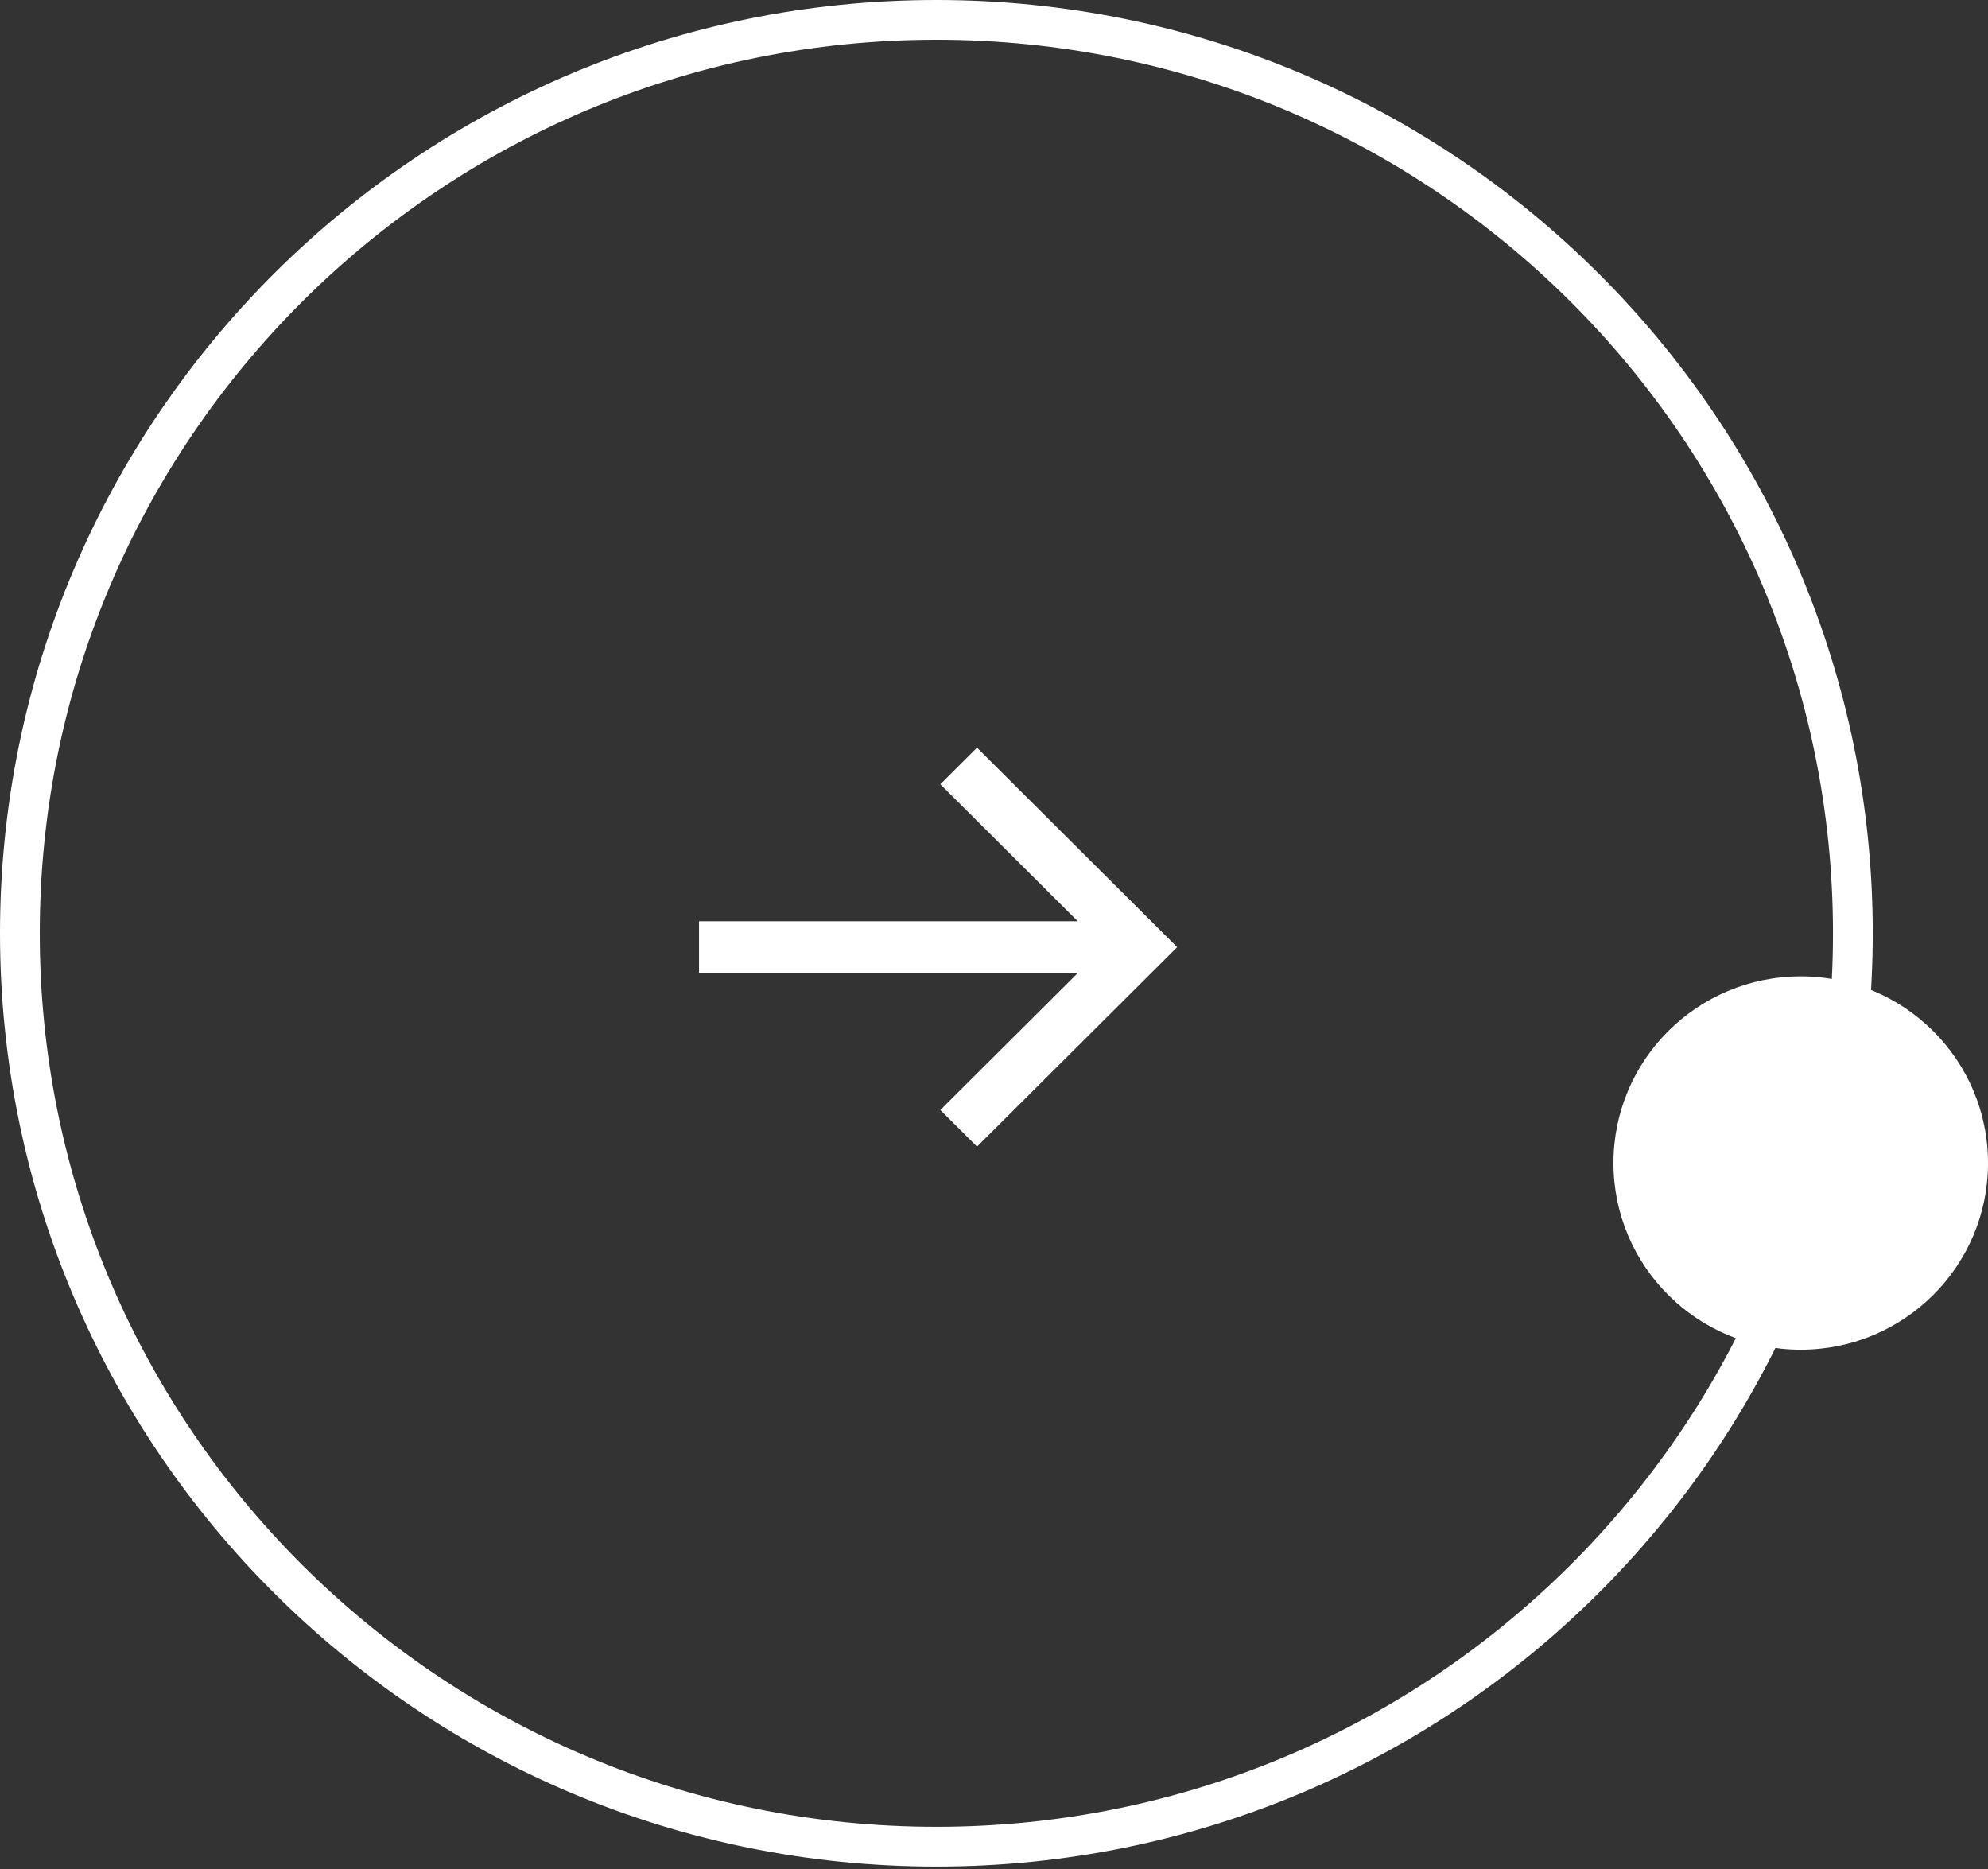 <svg width="50" height="47" viewBox="0 0 50 47" fill="none" xmlns="http://www.w3.org/2000/svg">
<rect x="0" y="0" width="50" height="47" fill="#333333" stroke="none"/>
<path d="M46.601 23.469C46.601 36.153 36.283 46.439 23.551 46.439C10.819 46.439 0.5 36.153 0.5 23.469C0.5 10.785 10.819 0.5 23.551 0.5C36.283 0.5 46.601 10.785 46.601 23.469Z" stroke="white"/>
<ellipse cx="45.29" cy="29.247" rx="4.694" ry="4.71" transform="rotate(90 45.29 29.247)" fill="white"/>
<path d="M17.581 24.469L27.107 24.469L23.65 27.914L24.573 28.834L29.607 23.818L24.573 18.802L23.65 19.722L27.107 23.167L17.581 23.167L17.581 24.469Z" fill="white"/>
</svg>

